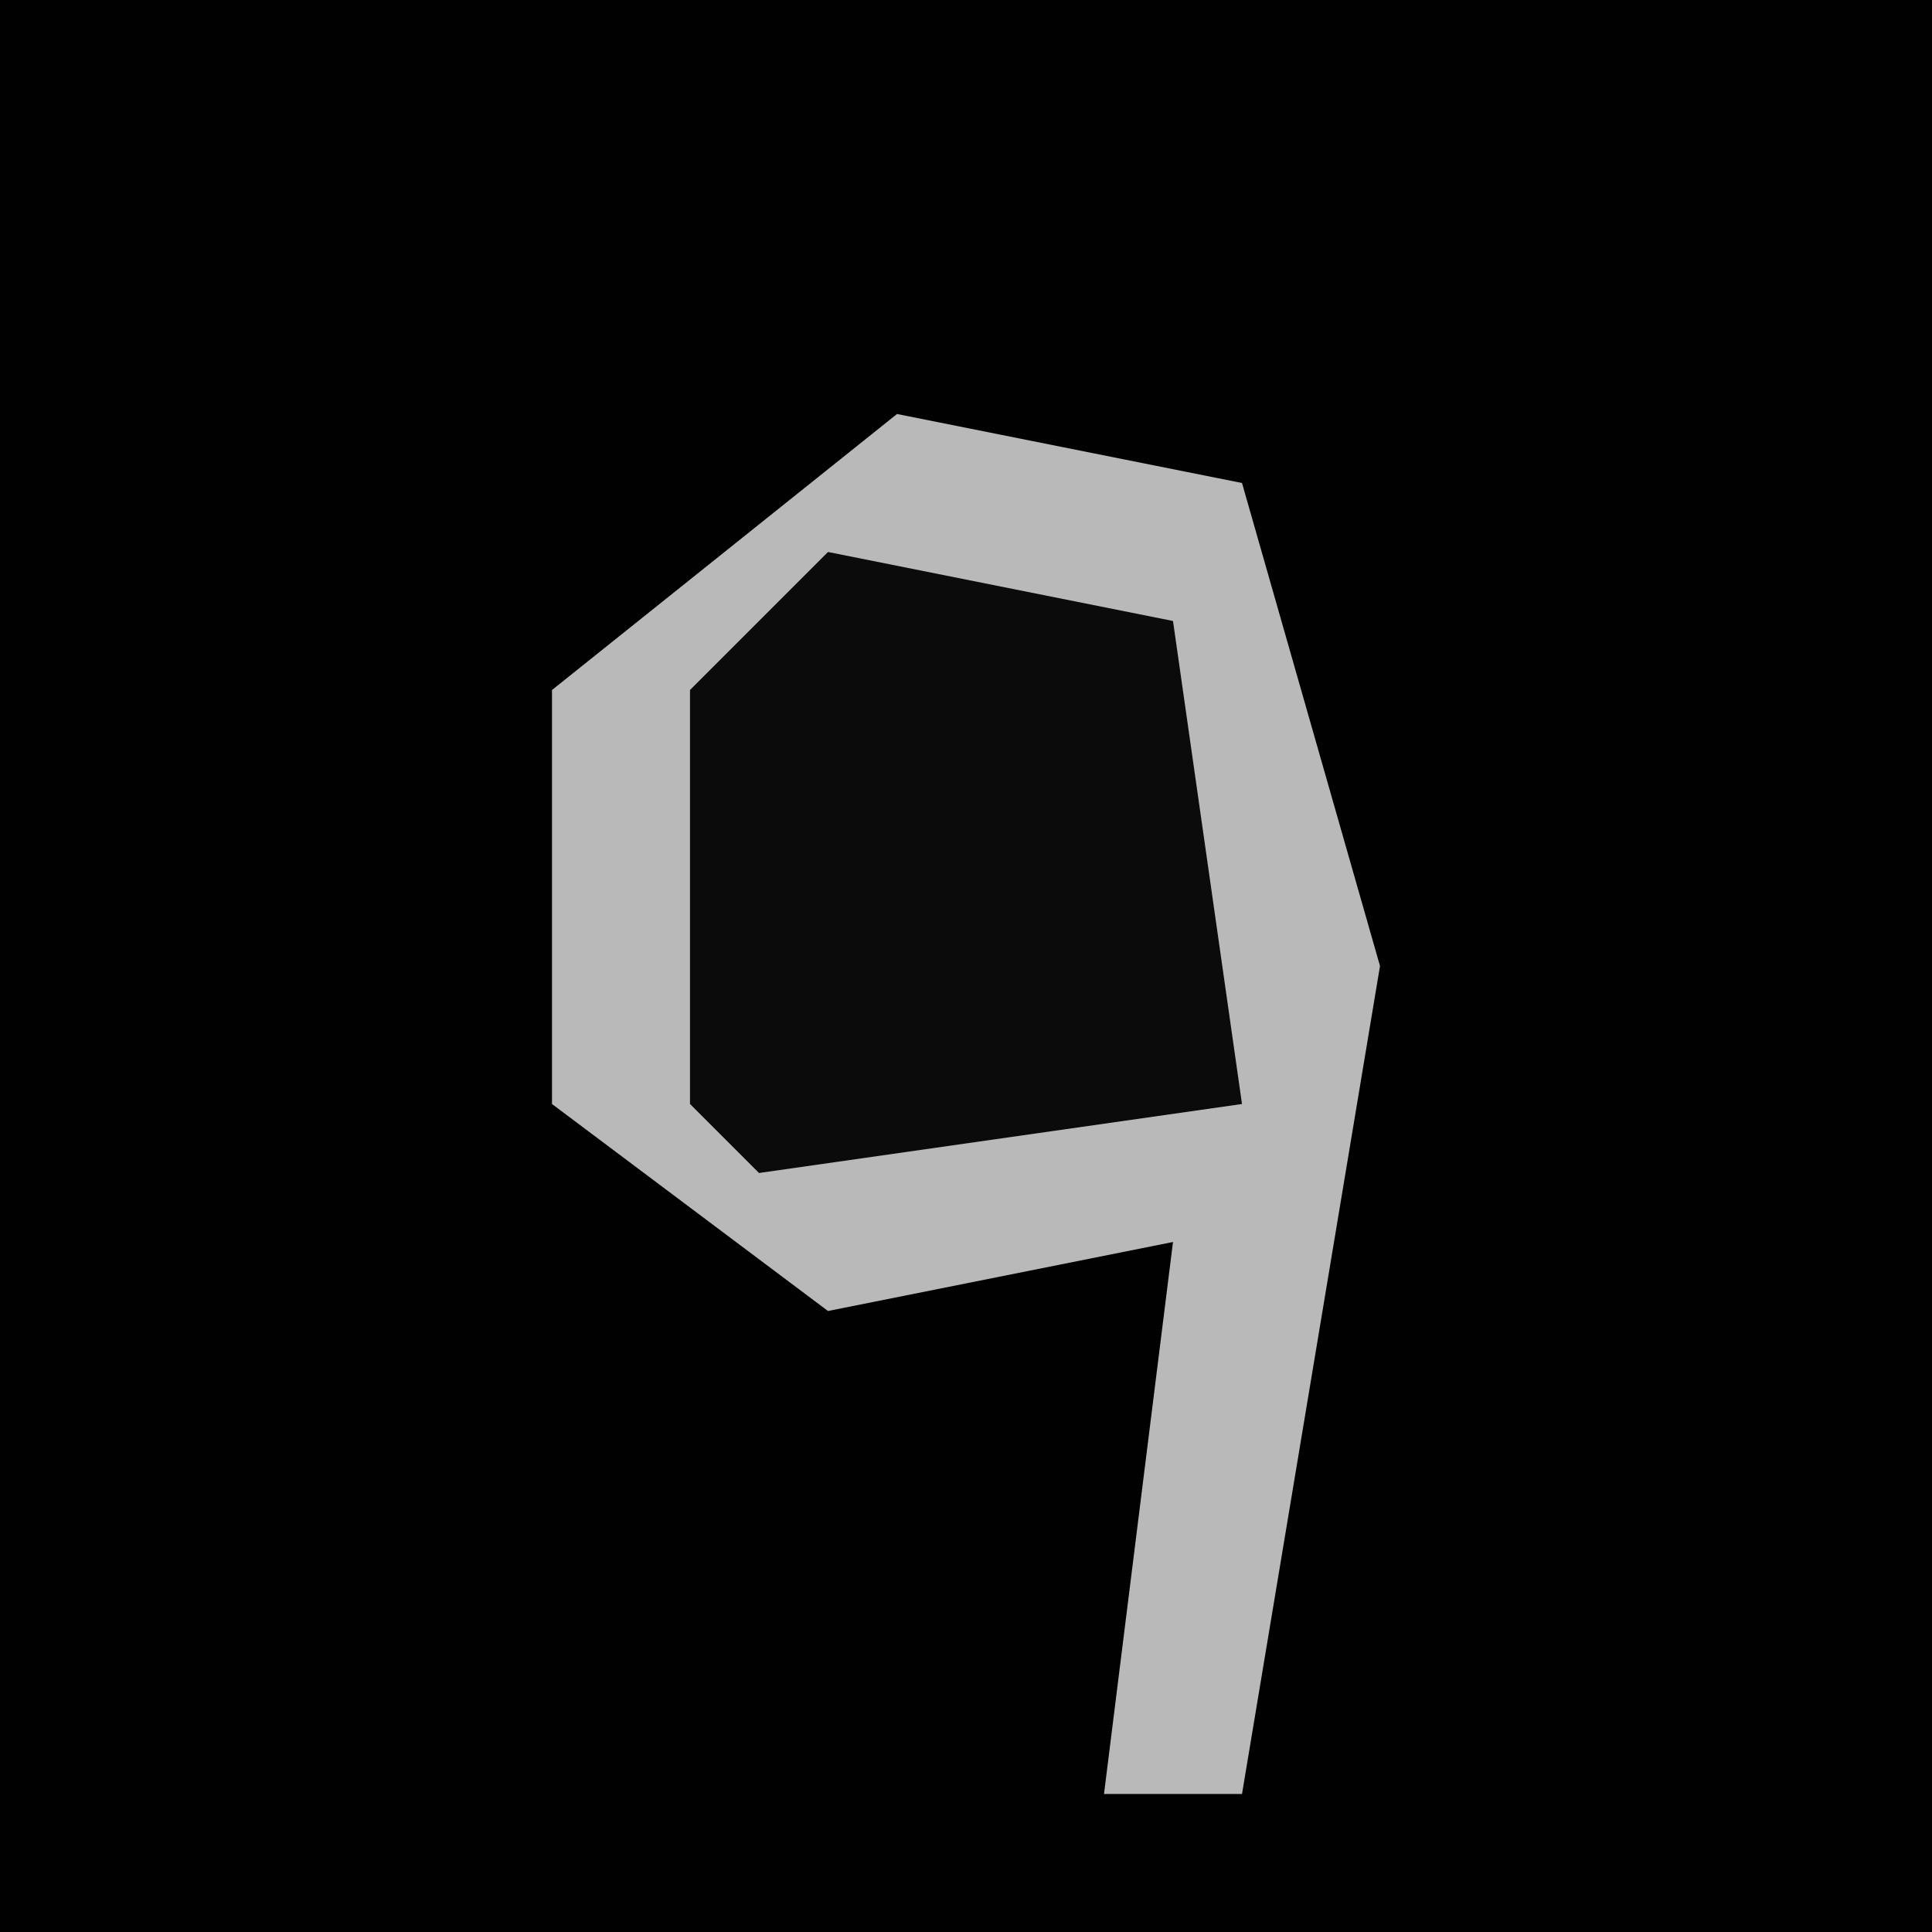 <?xml version="1.0" encoding="UTF-8"?>
<svg version="1.1" xmlns="http://www.w3.org/2000/svg" width="28" height="28">
<path d="M0,0 L28,0 L28,28 L0,28 Z " fill="#010101" transform="translate(0,0)"/>
<path d="M0,0 L5,1 L7,8 L5,20 L3,20 L4,12 L-1,13 L-5,10 L-5,4 Z " fill="#B9B9B9" transform="translate(13,6)"/>
<path d="M0,0 L5,1 L6,8 L-1,9 L-2,8 L-2,2 Z " fill="#0B0B0B" transform="translate(12,8)"/>
</svg>
